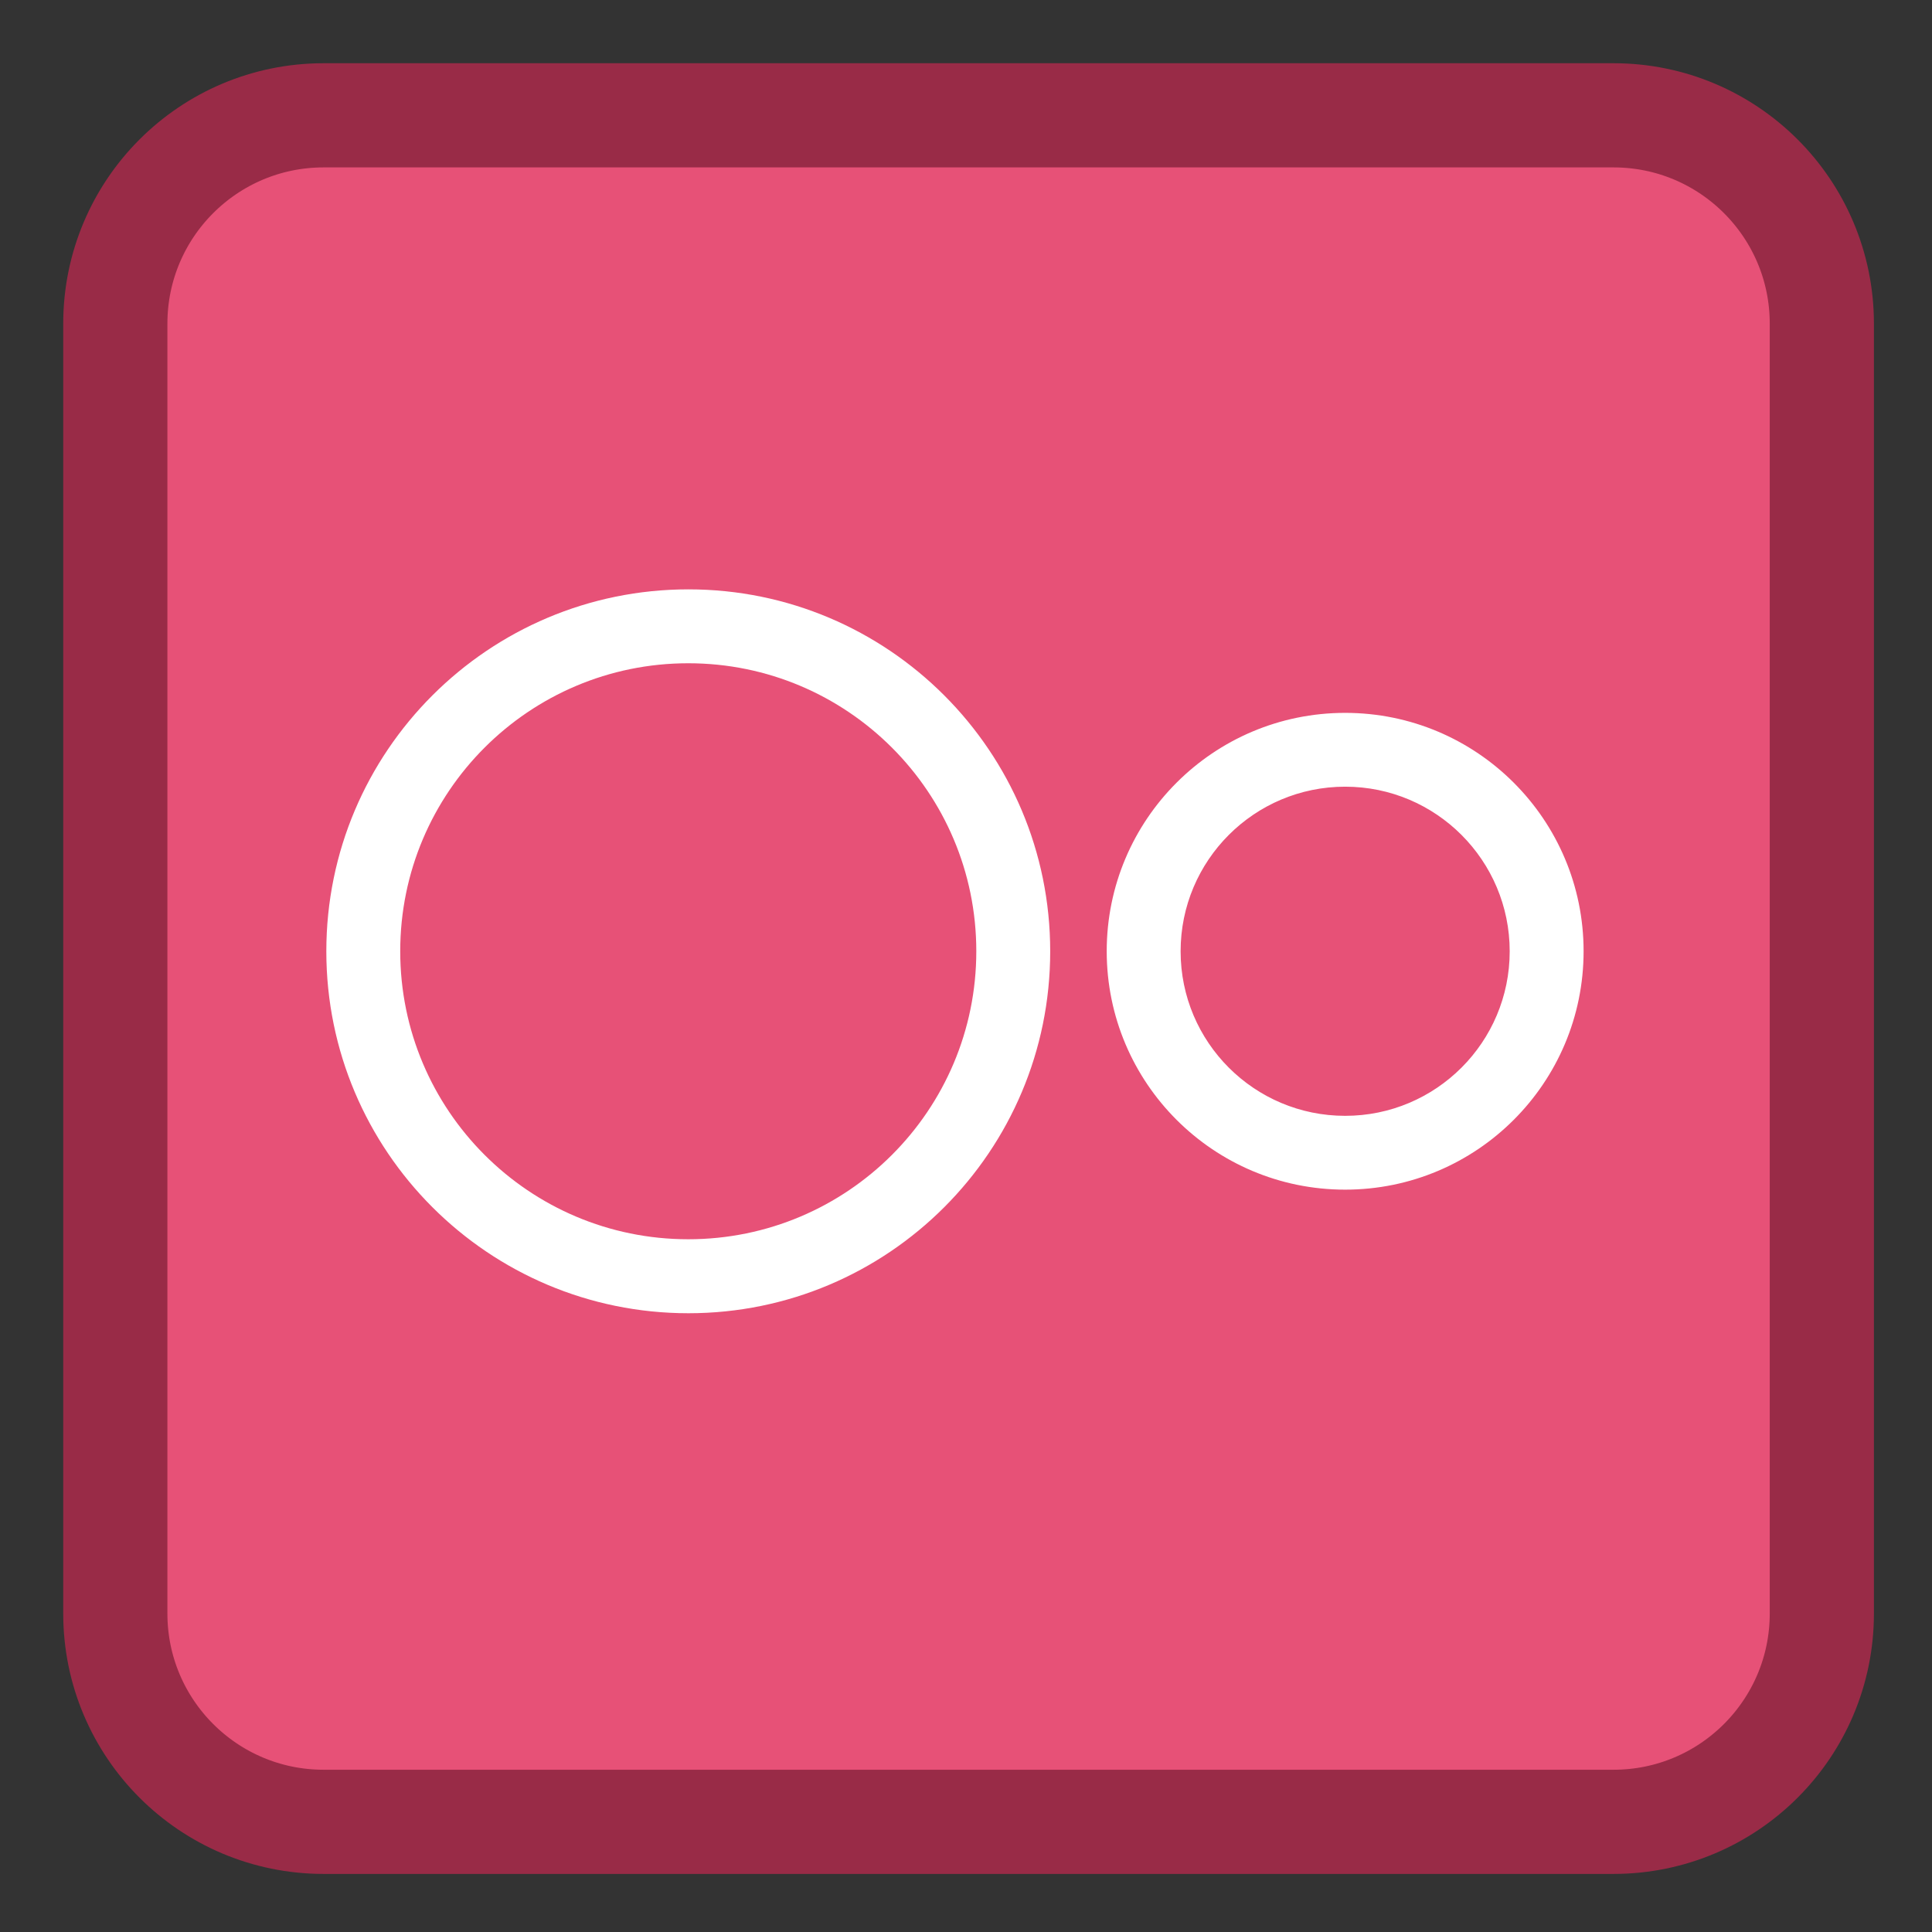 
<svg xmlns="http://www.w3.org/2000/svg" xmlns:xlink="http://www.w3.org/1999/xlink" width="96px" height="96px" viewBox="0 0 96 96" version="1.1">
<rect x="0" y="0" width="96" height="96" fill="#333333" stroke="none"/>
<g id="surface1">
<path style="fill-rule:nonzero;fill:rgb(90.588%,31.765%,46.667%);fill-opacity:1;stroke-width:27.535;stroke-linecap:butt;stroke-linejoin:miter;stroke:rgb(60%,16.863%,27.843%);stroke-opacity:1;stroke-miterlimit:4;" d="M 85.542 30.479 L 426.458 30.479 C 456.875 30.479 481.521 55.125 481.521 85.542 L 481.521 426.458 C 481.521 456.875 456.875 481.521 426.458 481.521 L 85.542 481.521 C 55.125 481.521 30.479 456.875 30.479 426.458 L 30.479 85.542 C 30.479 55.125 55.125 30.479 85.542 30.479 Z M 85.542 30.479 " transform="matrix(0.188,0,0,0.188,0,0)"/>
<path style=" stroke:none;fill-rule:nonzero;fill:rgb(100%,100%,100%);fill-opacity:1;" d="M 34.207 29.285 C 24.273 29.285 16.215 37.34 16.215 47.27 C 16.215 57.199 24.273 65.254 34.207 65.254 C 44.137 65.254 52.184 57.199 52.184 47.27 C 52.184 37.34 44.137 29.285 34.207 29.285 M 34.199 32.957 C 42.105 32.957 48.512 39.367 48.512 47.266 C 48.512 55.172 42.102 61.578 34.199 61.578 C 26.293 61.578 19.887 55.168 19.887 47.266 C 19.887 39.363 26.297 32.957 34.199 32.957 M 66.84 35.422 C 60.297 35.422 54.992 40.727 54.992 47.266 C 54.992 53.809 60.297 59.113 66.84 59.113 C 73.383 59.113 78.688 53.809 78.688 47.266 C 78.688 40.727 73.383 35.422 66.84 35.422 M 66.84 39.09 C 71.355 39.09 75.016 42.754 75.016 47.27 C 75.016 51.785 71.355 55.445 66.84 55.445 C 62.324 55.445 58.664 51.785 58.664 47.27 C 58.664 42.754 62.324 39.09 66.84 39.09 "/>
</g>
</svg>

